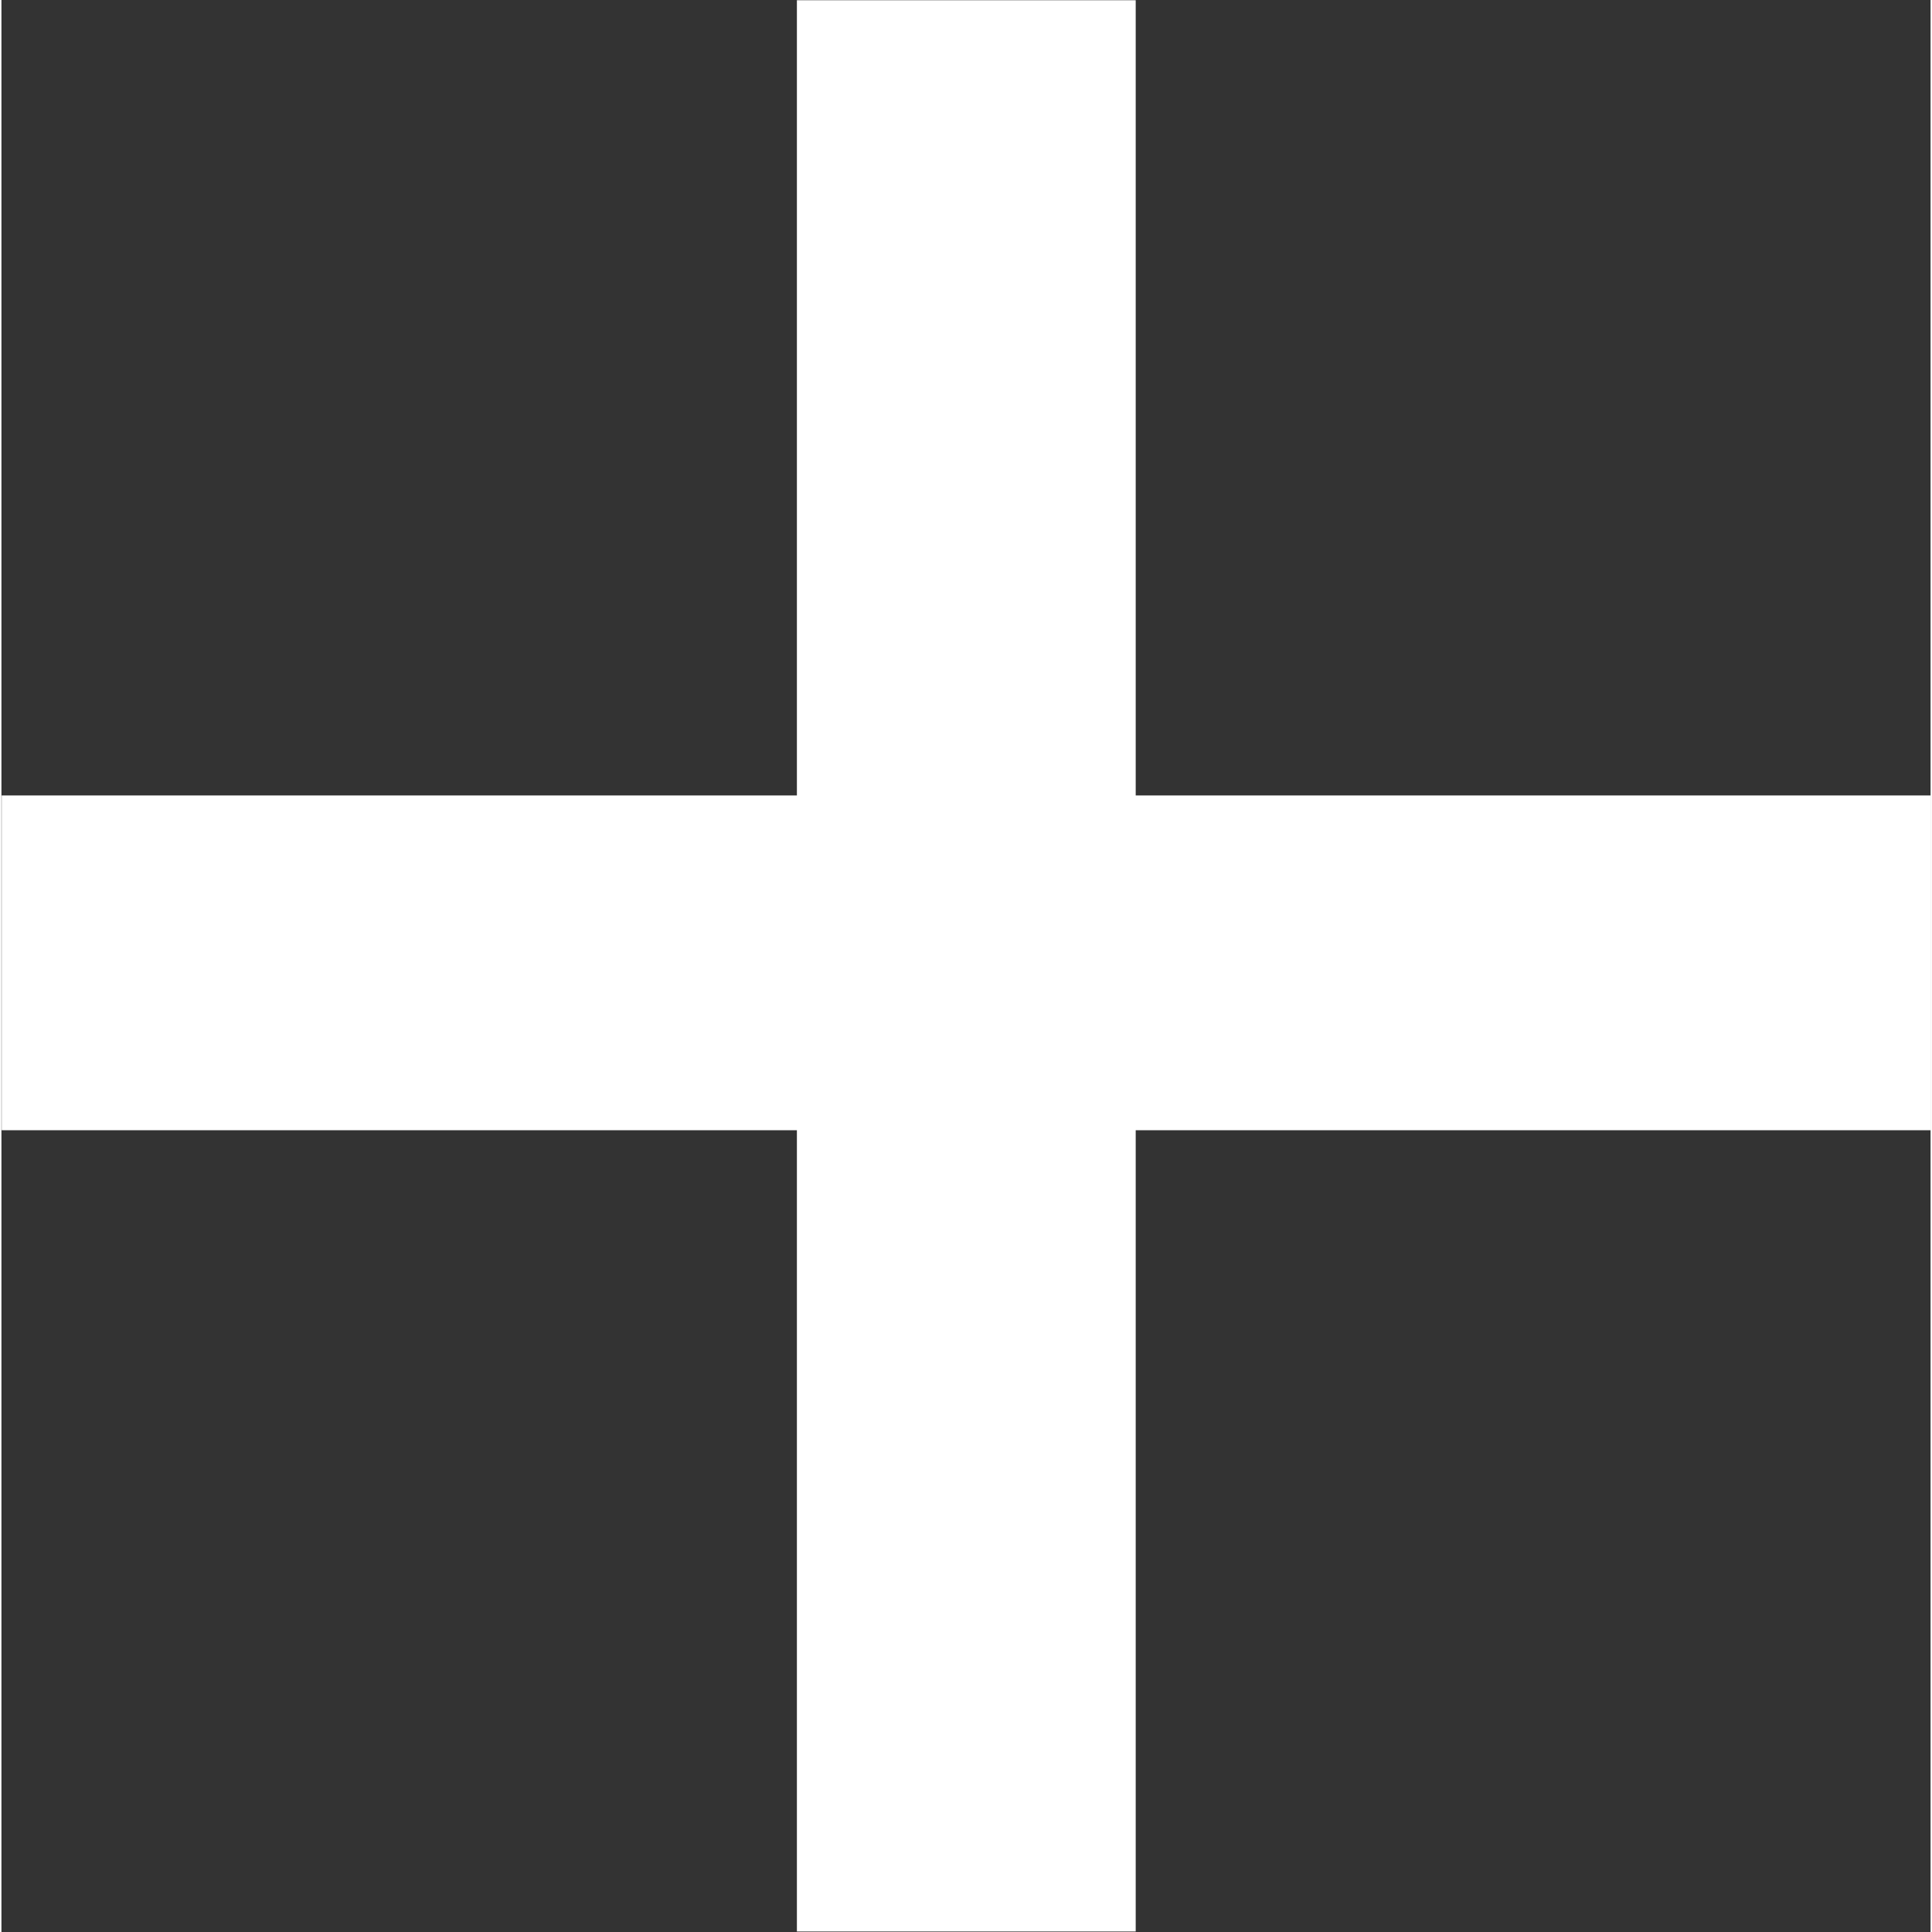 <svg xmlns="http://www.w3.org/2000/svg" width="9" height="9" viewBox="0 0 41.594 41.656">
  <rect x="0" y="0" width="41.594" height="41.656" fill="#333333" stroke="none"/>
  <defs>
    <style>
      .cls-1 {
        fill: #fff;
        fill-rule: evenodd;
      }
    </style>
  </defs>
  <path id="_" data-name="+" class="cls-1" d="M35.081,52.176V34.9H52.227V27.682H35.081V10.536H27.776V27.682H10.63V34.9H27.776V52.176h7.305Z" transform="translate(-10.625 -10.531)"/>
</svg>
